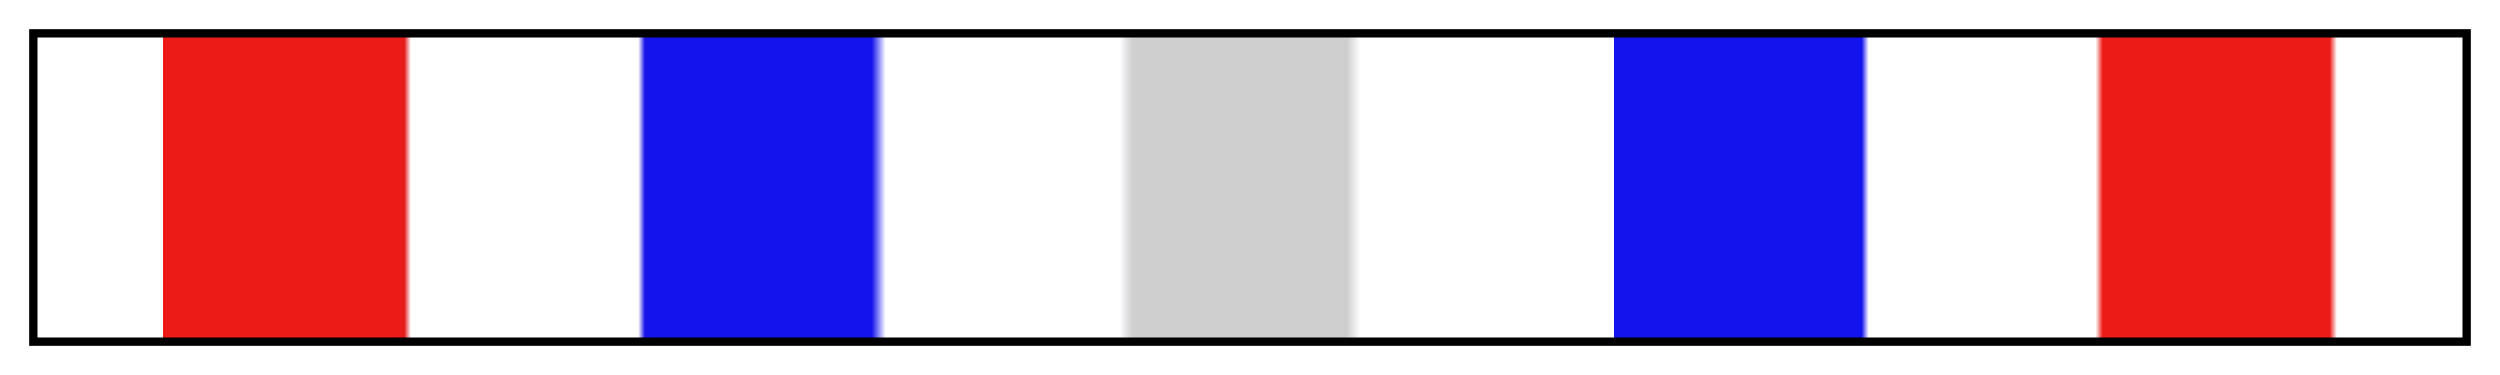 <?xml version="1.0" encoding="UTF-8"?>
<svg xmlns="http://www.w3.org/2000/svg" version="1.1" width="300px" height="45px" viewBox="0 0 300 45">
  <g>
    <defs>
      <linearGradient id="calamba-12" gradientUnits="objectBoundingBox" spreadMethod="pad" x1="0%" x2="100%" y1="0%" y2="0%">
        <stop offset="0.00%" stop-color="rgb(167, 43, 27)" stop-opacity="0"/>
        <stop offset="5.22%" stop-color="rgb(237, 27, 23)" stop-opacity="0"/>
        <stop offset="5.22%" stop-color="rgb(237, 27, 23)" stop-opacity="1"/>
        <stop offset="14.87%" stop-color="rgb(237, 27, 23)" stop-opacity="1"/>
        <stop offset="15.16%" stop-color="rgb(230, 26, 28)" stop-opacity="1"/>
        <stop offset="15.43%" stop-color="rgb(225, 26, 34)" stop-opacity="0"/>
        <stop offset="24.80%" stop-color="rgb(30, 19, 226)" stop-opacity="0"/>
        <stop offset="25.07%" stop-color="rgb(24, 19, 231)" stop-opacity="1"/>
        <stop offset="25.34%" stop-color="rgb(19, 19, 237)" stop-opacity="1"/>
        <stop offset="34.42%" stop-color="rgb(19, 19, 237)" stop-opacity="1"/>
        <stop offset="34.72%" stop-color="rgb(19, 19, 237)" stop-opacity="0.478"/>
        <stop offset="34.99%" stop-color="rgb(23, 23, 236)" stop-opacity="0"/>
        <stop offset="44.63%" stop-color="rgb(196, 196, 208)" stop-opacity="0"/>
        <stop offset="45.19%" stop-color="rgb(207, 207, 207)" stop-opacity="1"/>
        <stop offset="54.00%" stop-color="rgb(207, 207, 207)" stop-opacity="1"/>
        <stop offset="54.54%" stop-color="rgb(207, 207, 207)" stop-opacity="0"/>
        <stop offset="54.81%" stop-color="rgb(207, 207, 207)" stop-opacity="0"/>
        <stop offset="65.01%" stop-color="rgb(19, 19, 237)" stop-opacity="0"/>
        <stop offset="65.01%" stop-color="rgb(19, 19, 237)" stop-opacity="1"/>
        <stop offset="75.20%" stop-color="rgb(19, 19, 237)" stop-opacity="1"/>
        <stop offset="75.49%" stop-color="rgb(25, 19, 230)" stop-opacity="0"/>
        <stop offset="84.84%" stop-color="rgb(230, 26, 29)" stop-opacity="0"/>
        <stop offset="85.13%" stop-color="rgb(237, 27, 23)" stop-opacity="1"/>
        <stop offset="94.48%" stop-color="rgb(237, 27, 23)" stop-opacity="1"/>
        <stop offset="94.78%" stop-color="rgb(237, 27, 23)" stop-opacity="0"/>
        <stop offset="98.90%" stop-color="rgb(237, 27, 23)" stop-opacity="0"/>
        <stop offset="100.00%" stop-color="rgb(237, 27, 23)" stop-opacity="0"/>
      </linearGradient>
    </defs>
    <rect fill="url(#calamba-12)" x="4" y="4" width="292" height="37" stroke="black" stroke-width="1"/>
  </g>
</svg>
